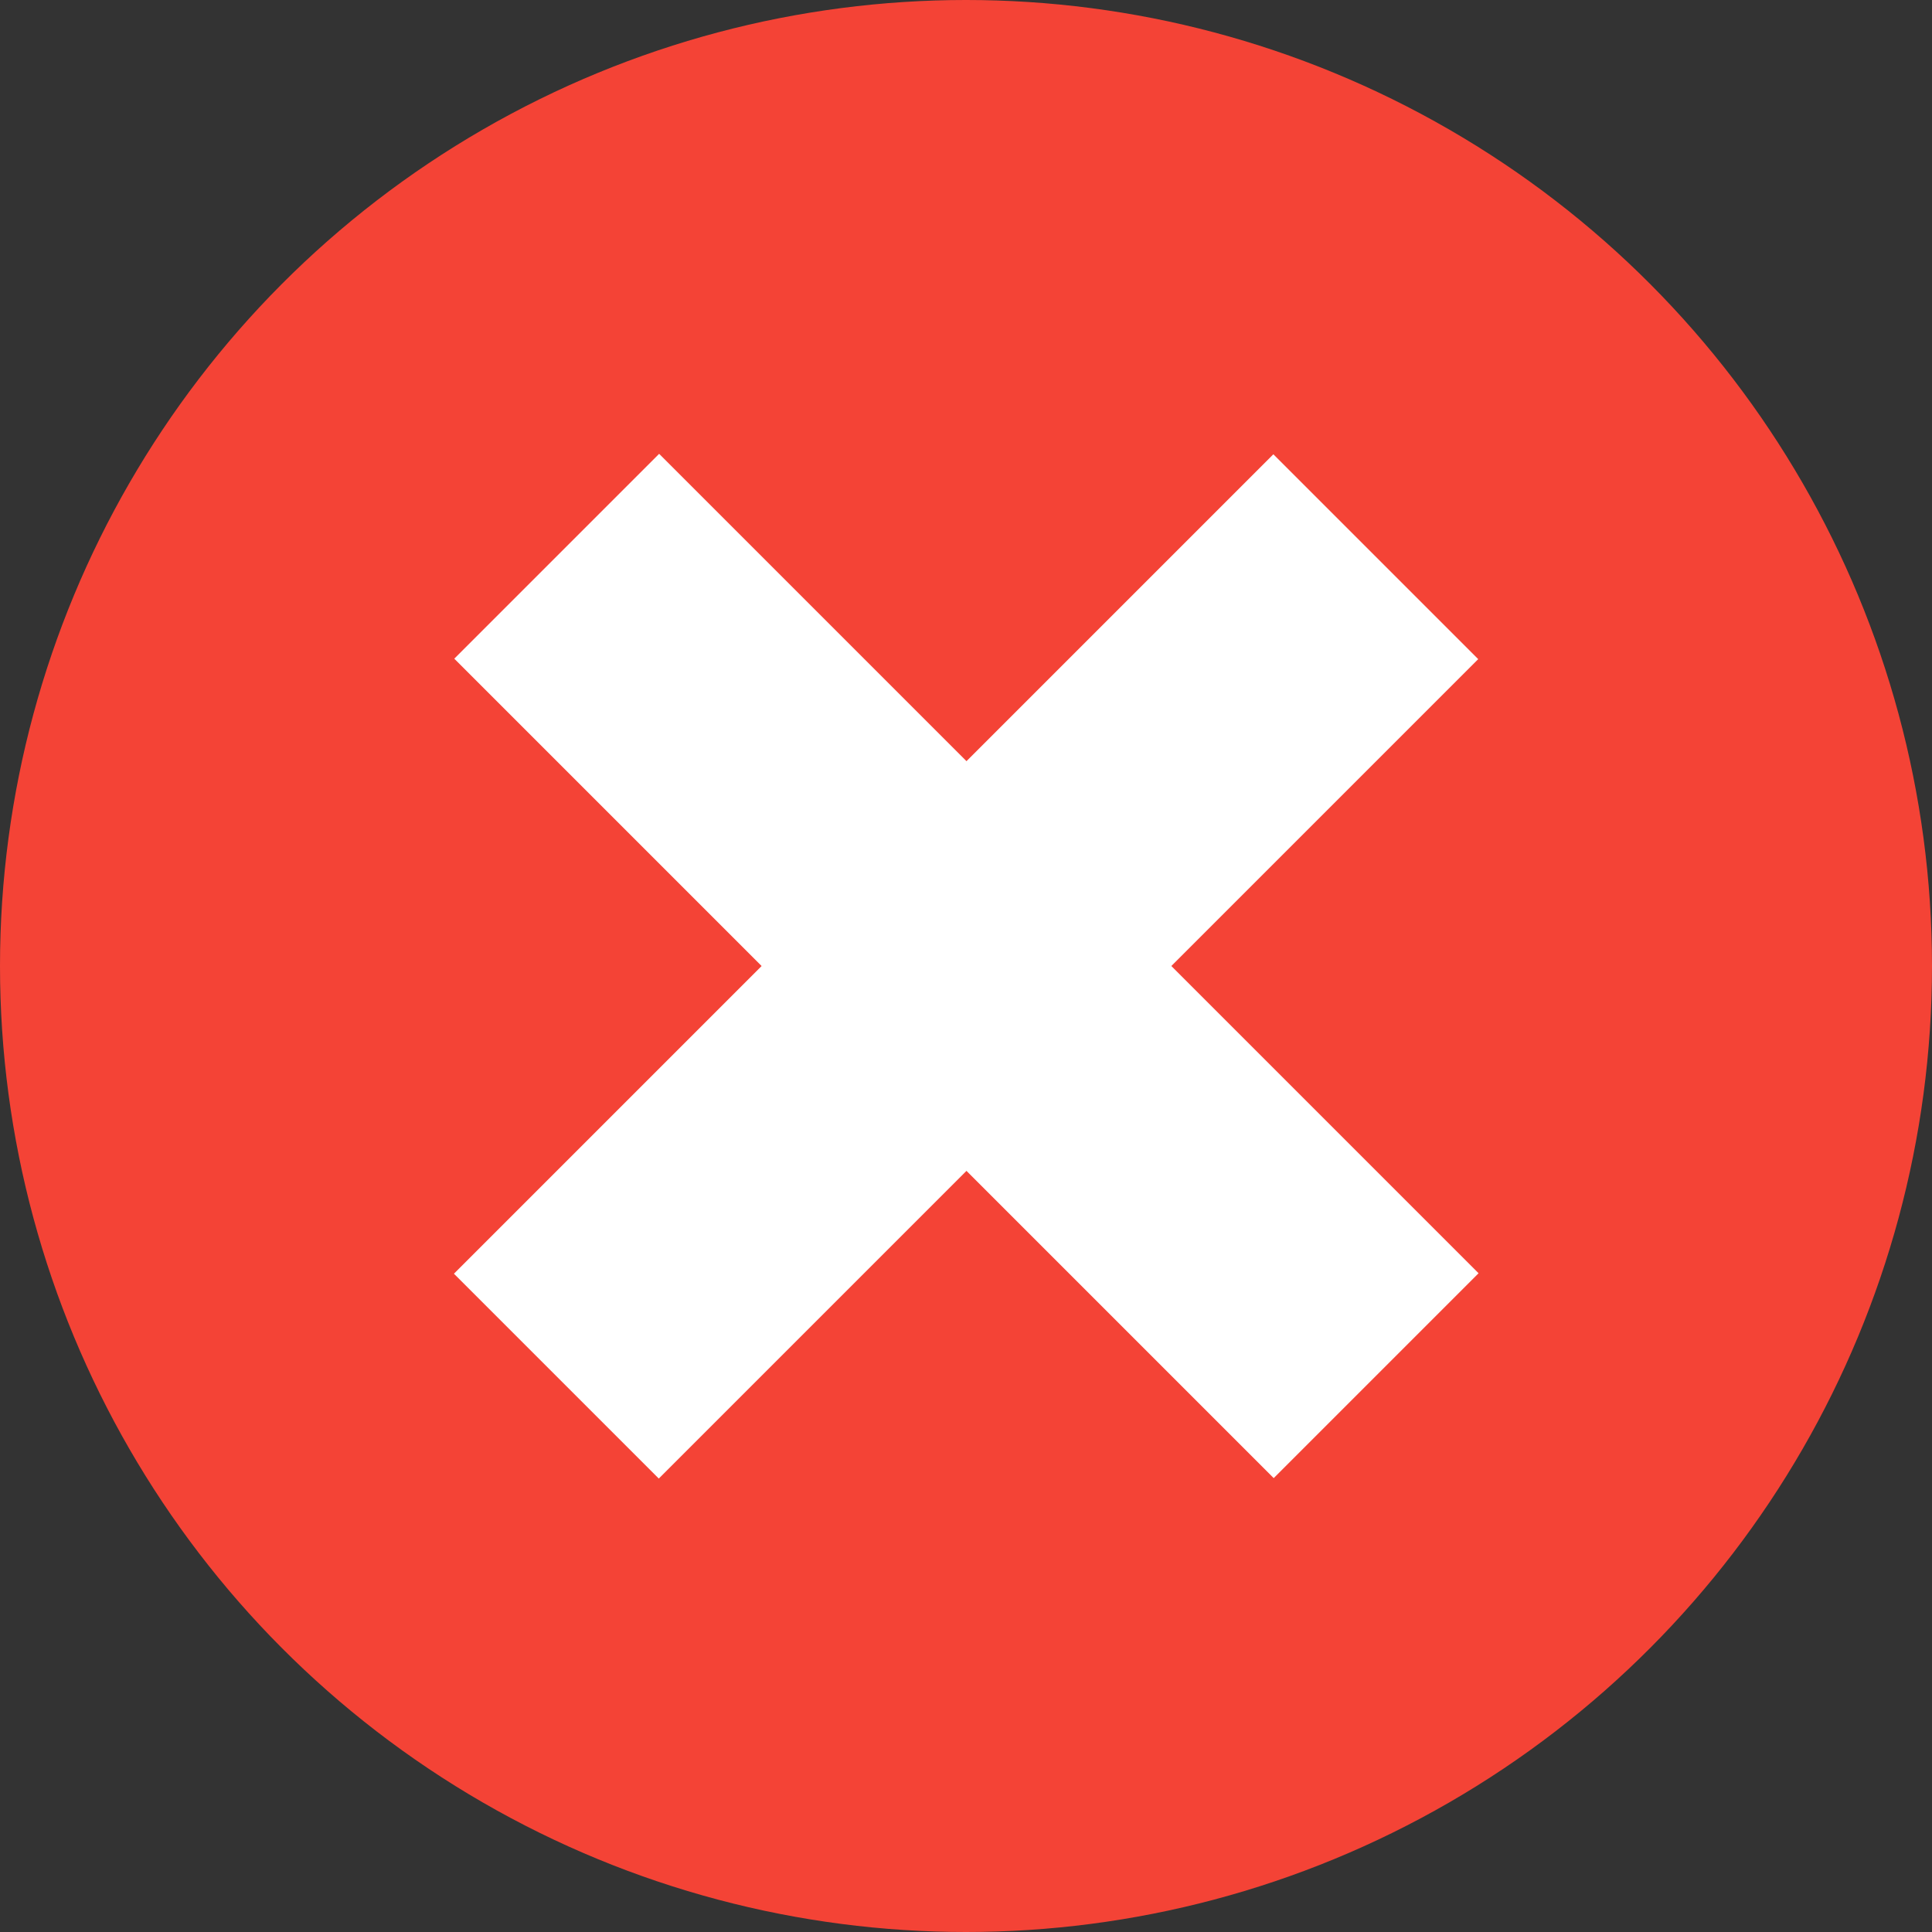 <?xml version="1.0" encoding="UTF-8" standalone="no"?>
<!-- Generator: Adobe Illustrator 13.0.0, SVG Export Plug-In . SVG Version: 6.00 Build 14948)  -->

<svg
   xmlns:dc="http://purl.org/dc/elements/1.1/"
   xmlns:cc="http://creativecommons.org/ns#"
   xmlns:rdf="http://www.w3.org/1999/02/22-rdf-syntax-ns#"
   xmlns:svg="http://www.w3.org/2000/svg"
   xmlns="http://www.w3.org/2000/svg"
   xmlns:sodipodi="http://sodipodi.sourceforge.net/DTD/sodipodi-0.dtd"
   xmlns:inkscape="http://www.inkscape.org/namespaces/inkscape"
   version="1.1"
   id="Ebene_1"
   x="0px"
   y="0px"
   width="437.032"
   height="437.032"
   viewBox="0 0 437.032 437.032"
   xml:space="preserve"
   inkscape:version="0.91 r13725"
   sodipodi:docname="delete.svg"><rect x="0" y="0" width="437.032" height="437.032" fill="#333333" stroke="none"/><defs
     id="defs17" /><sodipodi:namedview
     pagecolor="#ffffff"
     bordercolor="#666666"
     borderopacity="1"
     objecttolerance="10"
     gridtolerance="10"
     guidetolerance="10"
     inkscape:pageopacity="0"
     inkscape:pageshadow="2"
     inkscape:window-width="1535"
     inkscape:window-height="876"
     id="namedview15"
     showgrid="false"
     fit-margin-top="0"
     fit-margin-left="0"
     fit-margin-right="0"
     fit-margin-bottom="0"
     inkscape:zoom="0.28032133"
     inkscape:cx="216.39351"
     inkscape:cy="236.6375"
     inkscape:window-x="65"
     inkscape:window-y="24"
     inkscape:window-maximized="1"
     inkscape:current-layer="Ebene_1" /><g
     id="g3"
     transform="translate(-81.244,-220.551)"><path
       style="fill:#ffffff"
       d="m 326.039,513.568 -69.557,0 0,-9.441 c 0,-10.531 2.12,-19.876 6.358,-28.034 4.239,-8.156 13.165,-18.527 26.783,-31.117 l 12.33,-11.176 c 7.322,-6.678 12.684,-12.973 16.09,-18.882 3.4,-5.907 5.105,-11.817 5.105,-17.727 0,-8.99 -3.084,-16.022 -9.248,-21.098 -6.166,-5.073 -14.773,-7.611 -25.819,-7.611 -10.405,0 -21.646,2.152 -33.719,6.455 -12.075,4.305 -24.663,10.693 -37.765,19.171 l 0,-60.5 c 15.541,-5.395 29.735,-9.375 42.582,-11.946 12.843,-2.568 25.241,-3.854 37.186,-3.854 31.342,0 55.232,6.392 71.678,19.171 16.439,12.783 24.662,31.439 24.662,55.973 0,12.591 -2.506,23.862 -7.516,33.815 -5.008,9.956 -13.553,20.649 -25.625,32.08 l -12.332,10.983 c -8.736,7.966 -14.451,14.354 -17.148,19.171 -2.697,4.817 -4.045,10.115 -4.045,15.896 l 0,8.671 z m -69.557,28.517 69.557,0 0,68.593 -69.557,0 0,-68.593 z"
       id="path5"
       inkscape:connector-curvature="0" /></g><circle
     style="fill:#f44336"
     cx="218.516"
     cy="218.516"
     r="218.516"
     id="circle7" /><g
     id="g9"
     transform="translate(-81.244,-220.551)"><rect
       x="267.162"
       y="307.978"
       transform="matrix(0.707,-0.707,0.707,0.707,-222.62,340.692)"
       style="fill:#ffffff"
       width="65.545"
       height="262.18"
       id="rect11" /><rect
       x="266.988"
       y="308.153"
       transform="matrix(0.707,0.707,-0.707,0.707,398.389,-83.312)"
       style="fill:#ffffff"
       width="65.544"
       height="262.179"
       id="rect13" /></g></svg>
